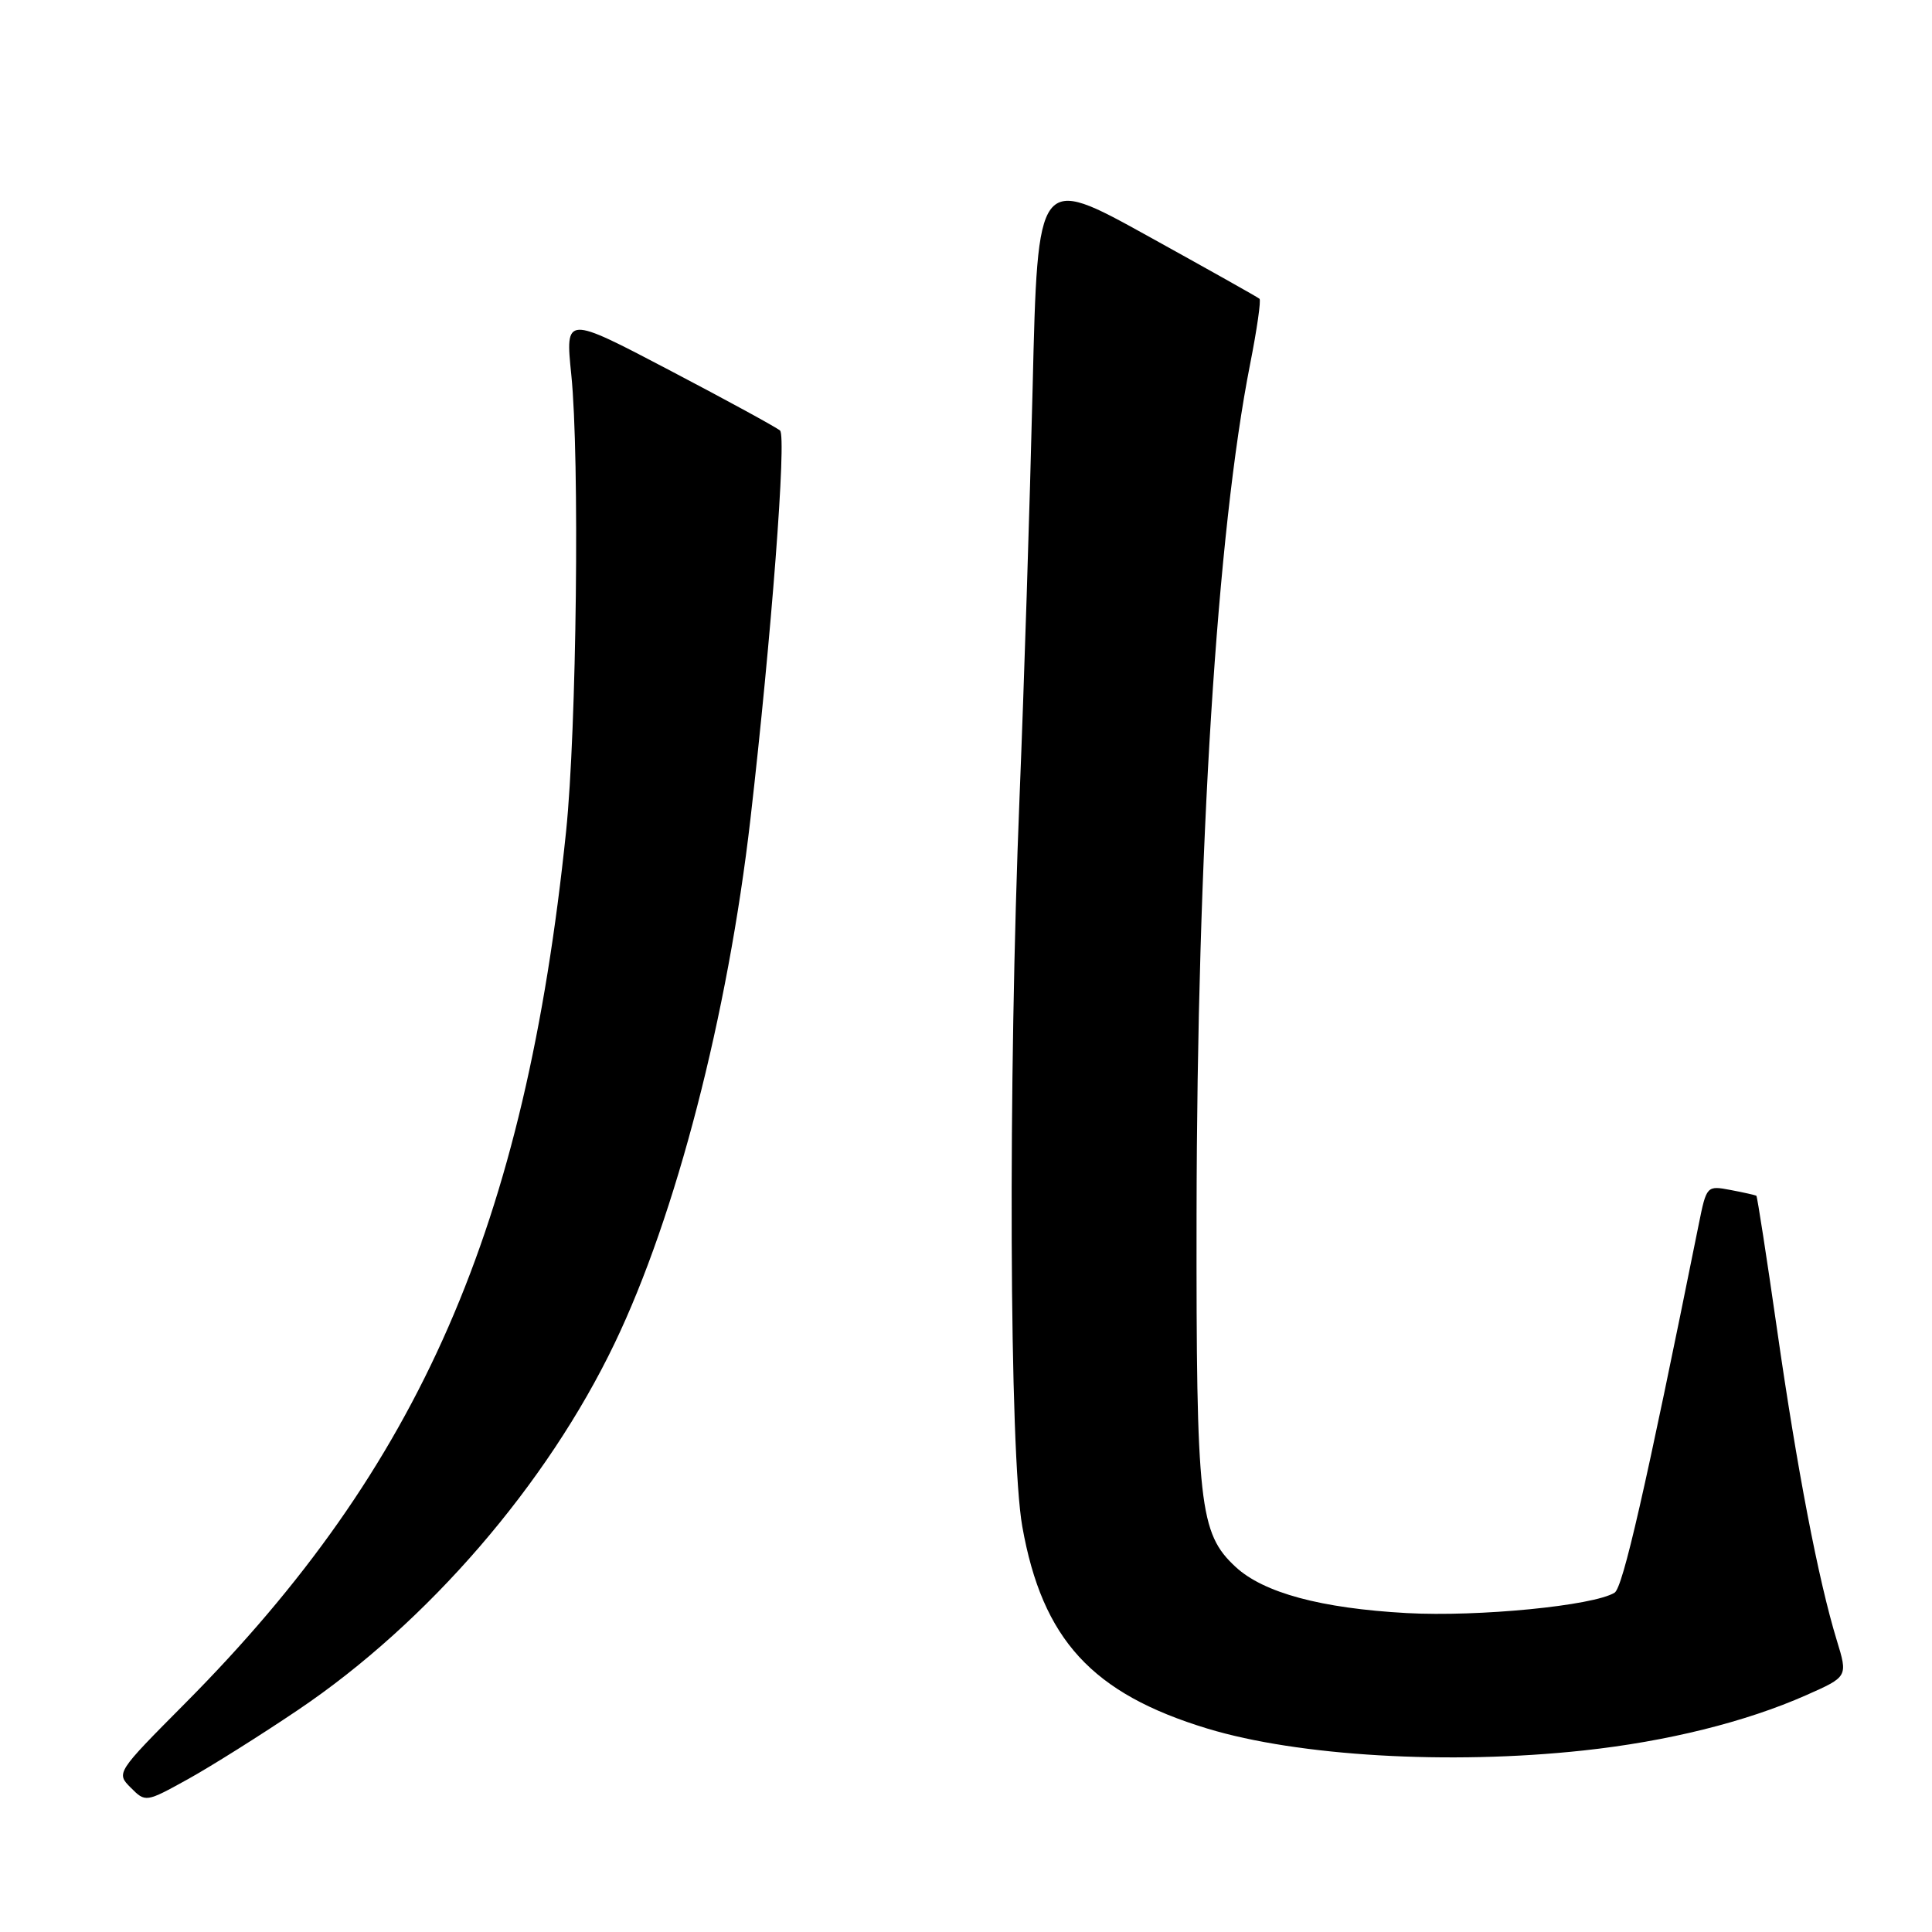<?xml version="1.0" encoding="UTF-8" standalone="no"?>
<!DOCTYPE svg PUBLIC "-//W3C//DTD SVG 1.1//EN" "http://www.w3.org/Graphics/SVG/1.1/DTD/svg11.dtd" >
<svg xmlns="http://www.w3.org/2000/svg" xmlns:xlink="http://www.w3.org/1999/xlink" version="1.1" viewBox="0 0 256 256">
 <g >
 <path fill="currentColor"
d=" M 39.50 226.57 C 56.68 214.99 72.47 196.69 81.44 178.00 C 89.57 161.07 96.44 134.53 99.44 108.50 C 102.21 84.41 104.24 57.84 103.36 57.05 C 102.89 56.63 96.29 53.03 88.70 49.05 C 74.90 41.81 74.90 41.81 75.70 49.66 C 76.82 60.66 76.41 96.61 75.01 110.16 C 69.58 162.54 55.68 194.35 24.52 225.71 C 15.42 234.87 15.37 234.93 17.33 236.88 C 19.28 238.84 19.33 238.83 24.90 235.75 C 27.98 234.04 34.55 229.91 39.50 226.57 Z  M 209.79 231.95 C 220.86 230.76 231.31 228.17 239.33 224.62 C 244.86 222.17 244.86 222.17 243.38 217.34 C 240.94 209.37 238.11 194.62 235.46 176.10 C 234.08 166.49 232.85 158.55 232.73 158.45 C 232.60 158.36 231.07 158.01 229.31 157.68 C 226.15 157.08 226.12 157.12 225.08 162.29 C 218.00 197.43 215.04 210.36 213.94 211.04 C 211.13 212.77 195.92 214.26 186.39 213.74 C 175.04 213.11 167.43 211.06 163.72 207.62 C 158.91 203.16 158.50 199.45 158.55 161.00 C 158.62 112.44 161.26 70.46 165.65 48.23 C 166.55 43.67 167.11 39.79 166.89 39.59 C 166.68 39.39 159.97 35.63 152.00 31.22 C 137.50 23.20 137.50 23.20 136.83 51.35 C 136.46 66.83 135.68 91.20 135.10 105.50 C 133.56 143.36 133.74 192.64 135.46 202.28 C 138.12 217.24 144.69 224.40 160.00 229.05 C 172.04 232.70 192.01 233.87 209.79 231.95 Z "/>
</g>
</svg>